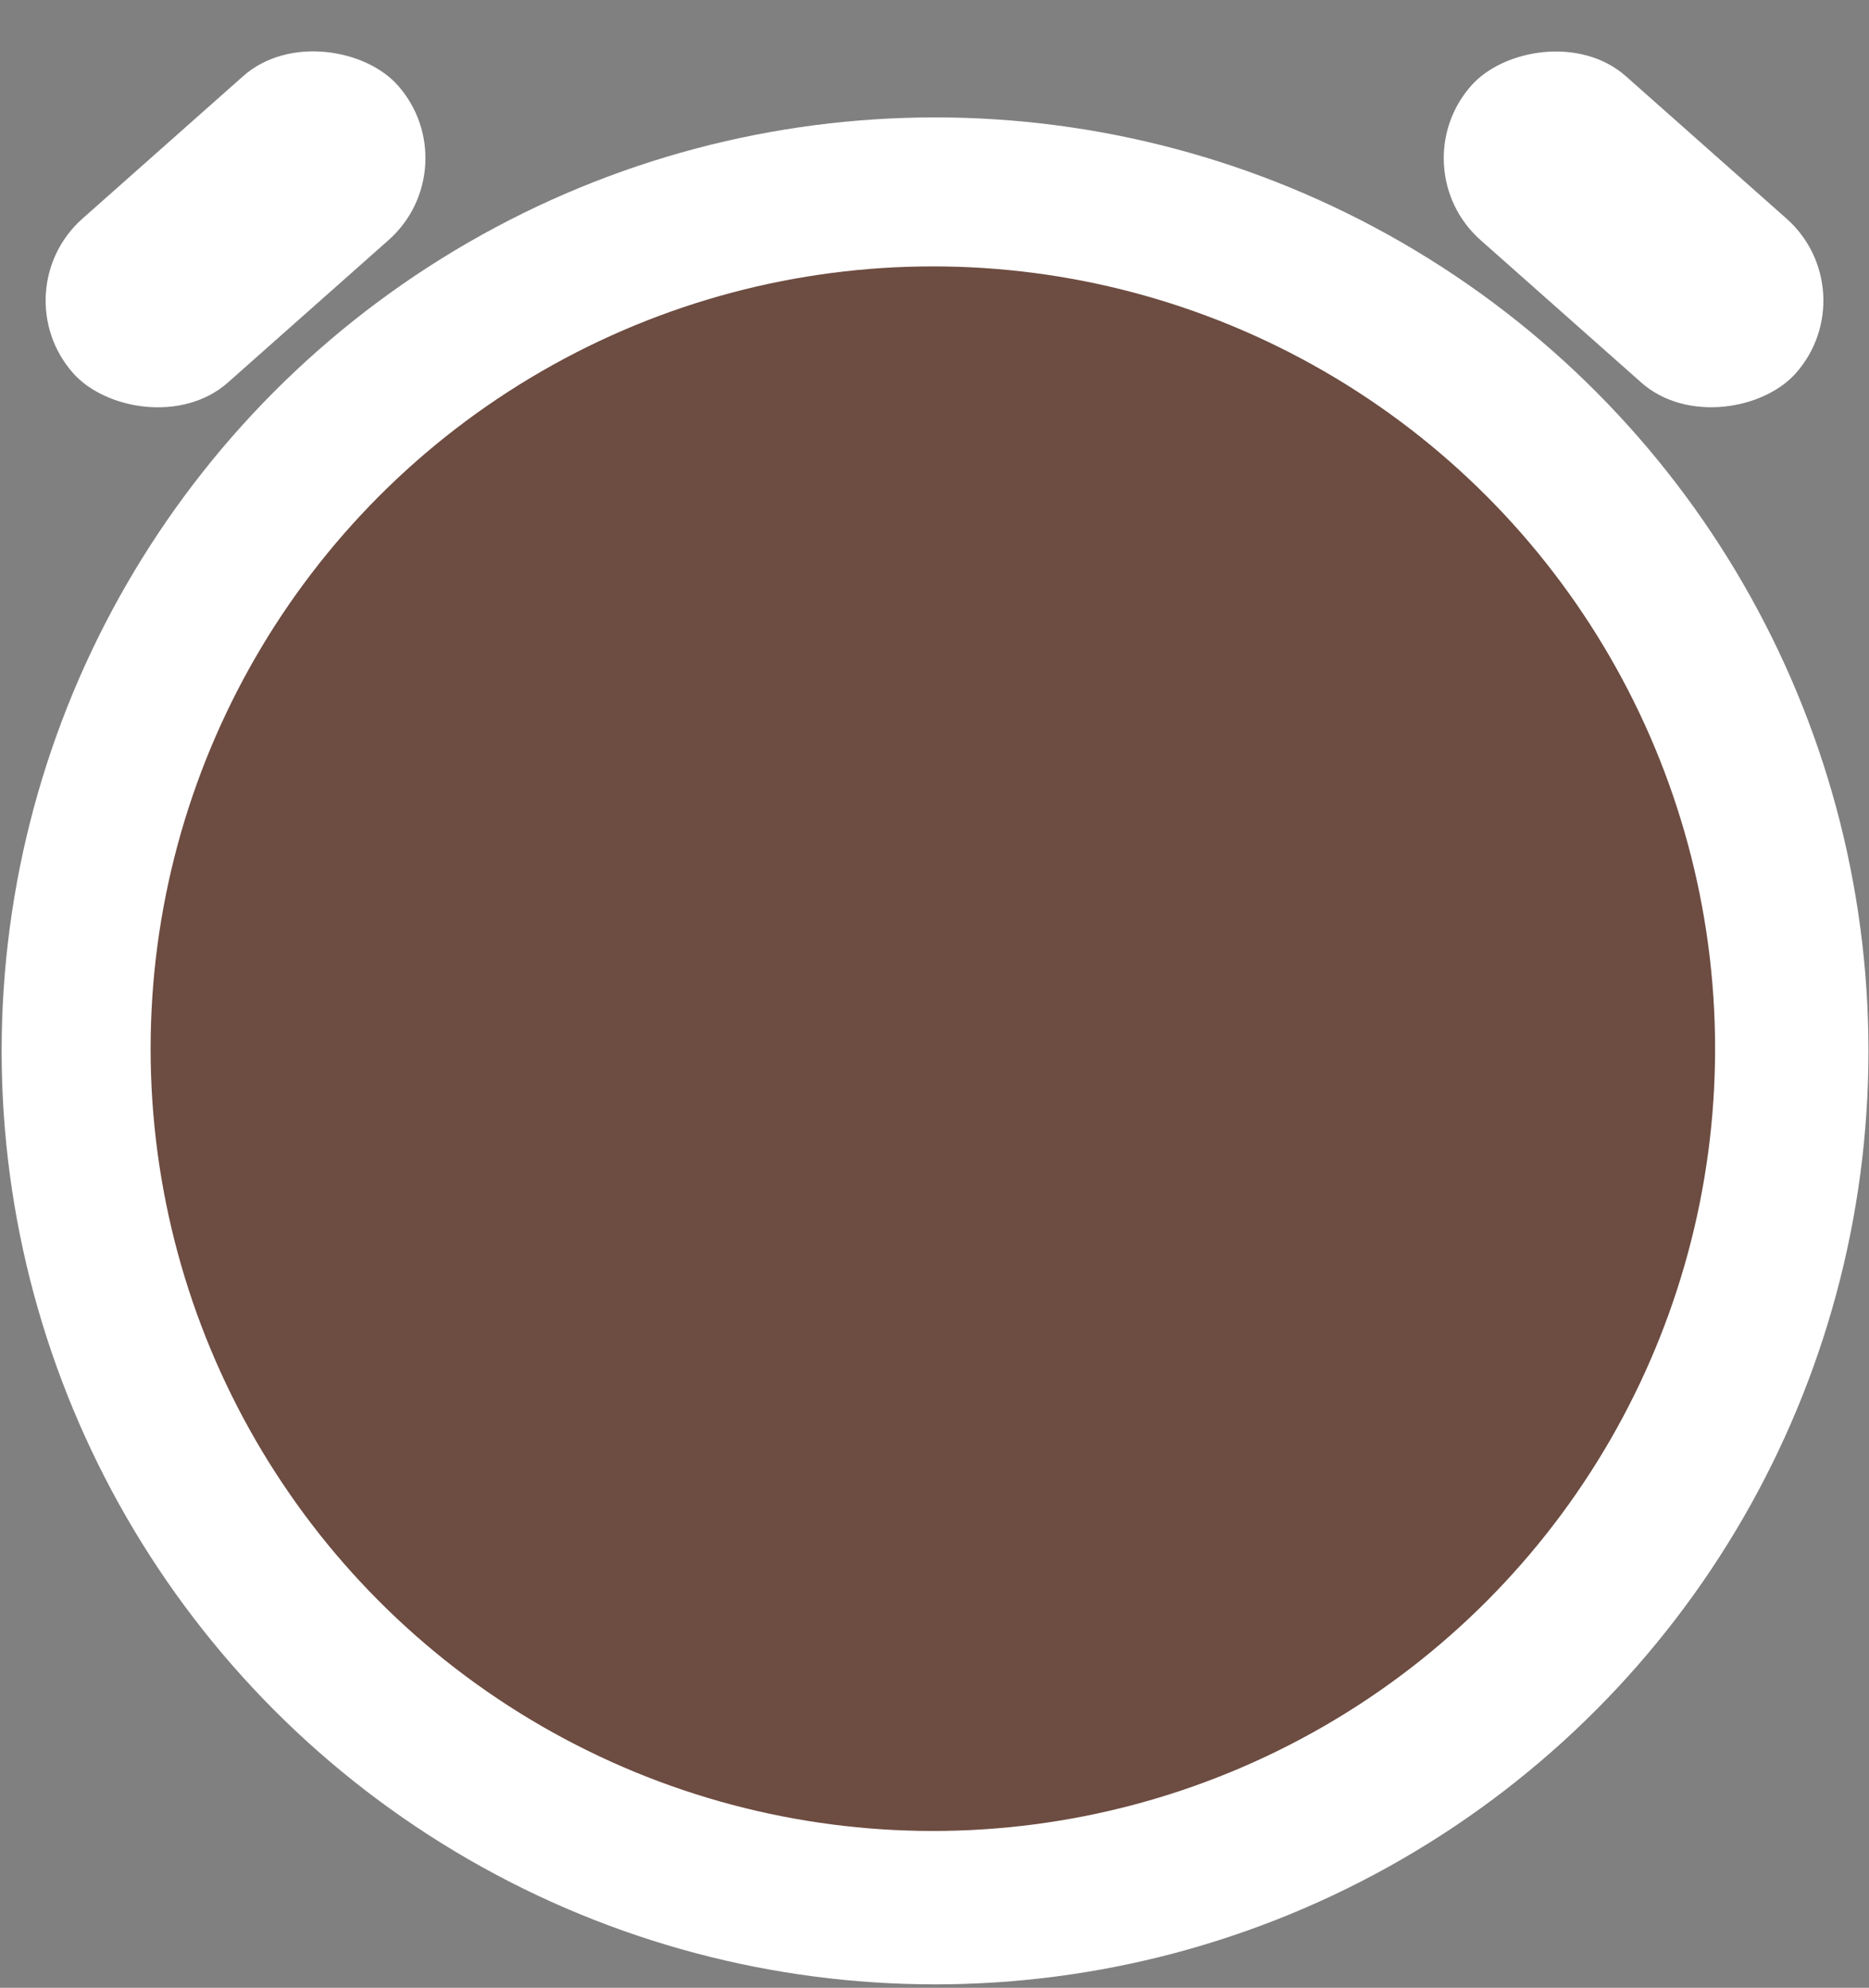 <svg width="126" height="134" viewBox="0 0 126 134" fill="none" xmlns="http://www.w3.org/2000/svg">
<rect x="0" y="0" width="126" height="134" fill="#808080" stroke="none"/>
<circle cx="62.927" cy="62.927" r="62.927" transform="matrix(-1 0 0 1 125.964 7.914)" fill="white"/>
<circle cx="52.735" cy="52.735" r="52.735" transform="matrix(-1 0 0 1 115.624 17.958)" fill="#6D4C41"/>
<rect width="29.248" height="14.772" rx="7.386" transform="matrix(-0.748 -0.663 -0.663 0.748 125.964 19.634)" fill="white"/>
<rect x="0.036" y="19.634" width="29.248" height="14.772" rx="7.386" transform="rotate(-41.557 0.036 19.634)" fill="white"/>
</svg>
